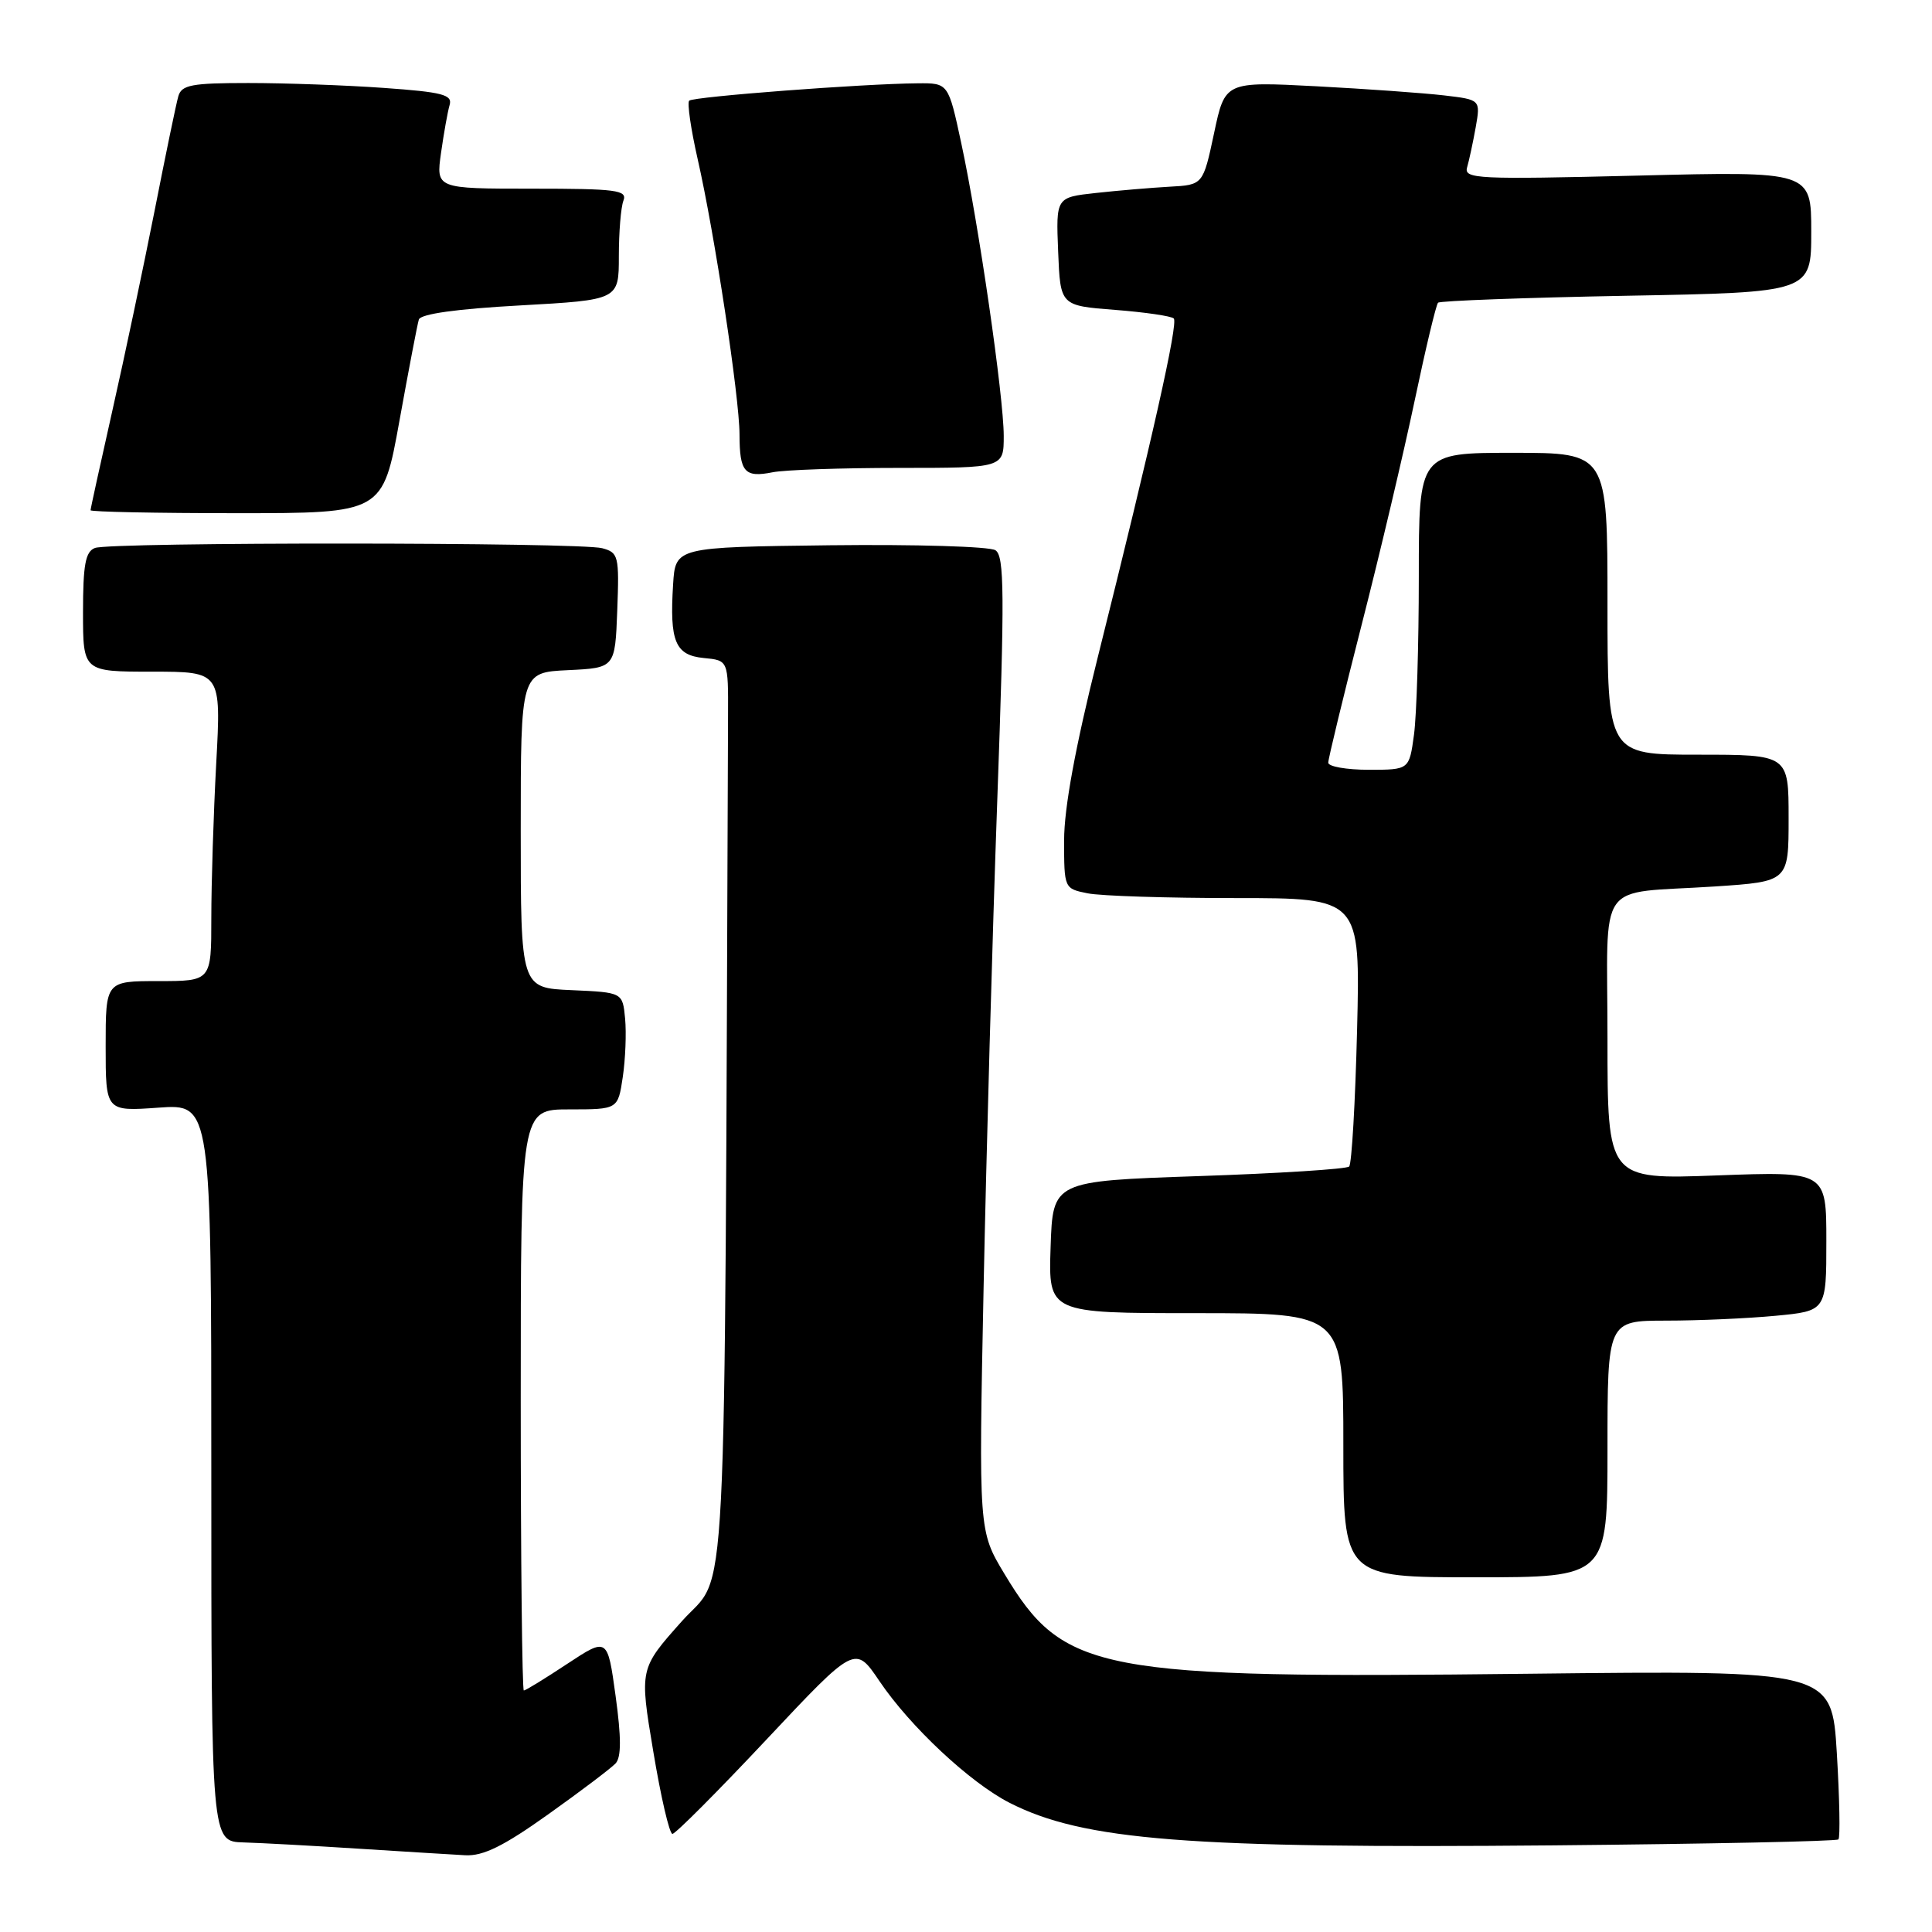 <?xml version="1.0" encoding="UTF-8" standalone="no"?>
<!DOCTYPE svg PUBLIC "-//W3C//DTD SVG 1.1//EN" "http://www.w3.org/Graphics/SVG/1.1/DTD/svg11.dtd" >
<svg xmlns="http://www.w3.org/2000/svg" xmlns:xlink="http://www.w3.org/1999/xlink" version="1.1" viewBox="0 0 256 256">
 <g >
 <path fill="currentColor"
d=" M 72.64 240.41 C 76.97 237.33 80.98 234.29 81.57 233.66 C 82.33 232.84 82.33 230.25 81.57 224.72 C 80.50 216.95 80.50 216.95 75.16 220.47 C 72.23 222.41 69.64 224.00 69.41 224.00 C 69.19 224.00 69.00 206.68 69.00 185.50 C 69.00 147.00 69.00 147.00 75.44 147.00 C 81.88 147.00 81.88 147.00 82.52 142.72 C 82.87 140.37 83.01 136.88 82.83 134.97 C 82.50 131.50 82.50 131.50 75.75 131.20 C 69.00 130.91 69.00 130.91 69.00 110.00 C 69.00 89.10 69.00 89.10 75.25 88.80 C 81.50 88.50 81.50 88.50 81.79 80.88 C 82.06 73.66 81.96 73.22 79.79 72.64 C 76.81 71.84 14.65 71.81 12.58 72.61 C 11.32 73.09 11.00 74.83 11.00 81.11 C 11.00 89.00 11.00 89.00 20.15 89.00 C 29.31 89.00 29.31 89.00 28.65 101.16 C 28.29 107.84 28.00 117.07 28.00 121.66 C 28.00 130.00 28.00 130.00 21.00 130.00 C 14.00 130.00 14.00 130.00 14.00 138.63 C 14.00 147.27 14.00 147.27 21.00 146.77 C 28.00 146.27 28.00 146.27 28.00 195.13 C 28.00 244.00 28.00 244.00 32.25 244.13 C 34.59 244.20 41.45 244.57 47.50 244.96 C 53.55 245.34 59.92 245.74 61.64 245.83 C 64.02 245.96 66.72 244.63 72.64 240.41 Z  M 243.60 243.73 C 243.85 243.48 243.75 238.34 243.39 232.30 C 242.72 221.33 242.72 221.33 202.61 221.78 C 145.24 222.44 140.96 221.62 133.09 208.54 C 129.68 202.87 129.68 202.87 130.33 170.69 C 130.69 152.98 131.50 123.94 132.14 106.15 C 133.13 78.62 133.09 73.67 131.90 72.91 C 131.13 72.41 121.28 72.12 110.00 72.25 C 89.50 72.50 89.50 72.50 89.19 77.43 C 88.71 85.01 89.47 86.82 93.25 87.19 C 96.50 87.50 96.50 87.50 96.47 94.75 C 95.97 218.45 96.50 207.92 90.36 214.81 C 84.73 221.12 84.73 221.12 86.56 232.06 C 87.56 238.08 88.70 243.00 89.10 243.00 C 89.50 243.00 95.11 237.37 101.57 230.49 C 113.31 217.99 113.31 217.99 116.52 222.74 C 120.60 228.79 128.54 236.21 133.77 238.88 C 143.56 243.87 157.46 244.96 205.83 244.52 C 226.36 244.33 243.36 243.98 243.60 243.73 Z  M 213.00 192.00 C 213.00 175.00 213.00 175.00 220.75 174.99 C 225.01 174.99 231.54 174.70 235.25 174.35 C 242.00 173.71 242.00 173.71 242.00 164.46 C 242.00 155.21 242.00 155.21 227.50 155.75 C 213.00 156.29 213.00 156.29 213.00 137.67 C 213.00 116.04 211.26 118.51 227.25 117.46 C 237.00 116.81 237.00 116.81 237.00 108.41 C 237.00 100.00 237.00 100.00 225.00 100.00 C 213.00 100.00 213.00 100.00 213.00 80.00 C 213.00 60.00 213.00 60.00 200.50 60.00 C 188.00 60.00 188.00 60.00 188.00 76.36 C 188.00 85.36 187.71 94.81 187.36 97.36 C 186.73 102.00 186.73 102.00 181.36 102.00 C 178.41 102.00 176.00 101.57 176.00 101.06 C 176.00 100.54 177.99 92.32 180.42 82.81 C 182.86 73.29 186.02 59.89 187.46 53.04 C 188.90 46.19 190.29 40.37 190.55 40.11 C 190.81 39.86 202.04 39.44 215.51 39.19 C 240.00 38.74 240.00 38.74 240.00 30.71 C 240.00 22.69 240.00 22.69 216.96 23.27 C 195.75 23.79 193.95 23.71 194.40 22.17 C 194.67 21.25 195.18 18.86 195.54 16.86 C 196.18 13.21 196.18 13.21 191.34 12.64 C 188.68 12.33 181.06 11.78 174.41 11.43 C 162.32 10.80 162.32 10.80 160.87 17.65 C 159.41 24.50 159.41 24.50 154.96 24.74 C 152.50 24.88 148.12 25.25 145.21 25.57 C 139.92 26.15 139.92 26.15 140.21 33.33 C 140.50 40.50 140.50 40.50 147.73 41.06 C 151.71 41.37 155.22 41.88 155.53 42.20 C 156.14 42.81 152.71 58.10 145.43 87.21 C 142.49 98.96 141.00 107.08 141.00 111.33 C 141.00 117.72 141.01 117.75 144.12 118.37 C 145.84 118.72 154.68 119.00 163.75 119.00 C 180.25 119.00 180.25 119.00 179.82 136.47 C 179.58 146.08 179.11 154.23 178.77 154.57 C 178.43 154.91 169.45 155.48 158.82 155.84 C 139.50 156.50 139.50 156.50 139.21 165.25 C 138.92 174.00 138.92 174.00 158.46 174.00 C 178.00 174.00 178.00 174.00 178.00 191.50 C 178.00 209.00 178.00 209.00 195.50 209.00 C 213.00 209.00 213.00 209.00 213.00 192.00 Z  M 52.93 55.75 C 54.15 49.01 55.30 42.98 55.50 42.34 C 55.74 41.60 60.50 40.93 68.93 40.47 C 82.00 39.74 82.00 39.74 82.00 33.95 C 82.00 30.77 82.27 27.45 82.61 26.58 C 83.14 25.19 81.68 25.00 70.49 25.00 C 57.77 25.00 57.77 25.00 58.44 20.25 C 58.81 17.64 59.32 14.78 59.58 13.90 C 59.97 12.55 58.62 12.20 50.87 11.65 C 45.82 11.29 37.74 11.00 32.91 11.00 C 25.41 11.00 24.06 11.25 23.63 12.75 C 23.35 13.71 21.93 20.57 20.47 28.00 C 19.00 35.42 16.50 47.29 14.90 54.36 C 13.31 61.43 12.00 67.39 12.00 67.61 C 12.00 67.82 20.71 68.00 31.36 68.00 C 50.72 68.00 50.72 68.00 52.93 55.75 Z  M 119.12 62.00 C 133.00 62.00 133.00 62.00 133.00 57.75 C 132.99 52.52 129.69 29.73 127.37 18.96 C 125.66 11.00 125.66 11.00 121.58 11.04 C 114.29 11.10 91.85 12.81 91.32 13.34 C 91.04 13.63 91.54 17.10 92.44 21.06 C 94.68 30.89 97.98 52.60 97.99 57.58 C 98.00 62.56 98.66 63.32 102.37 62.58 C 103.95 62.26 111.49 62.00 119.12 62.00 Z "/>
</g>
</svg>